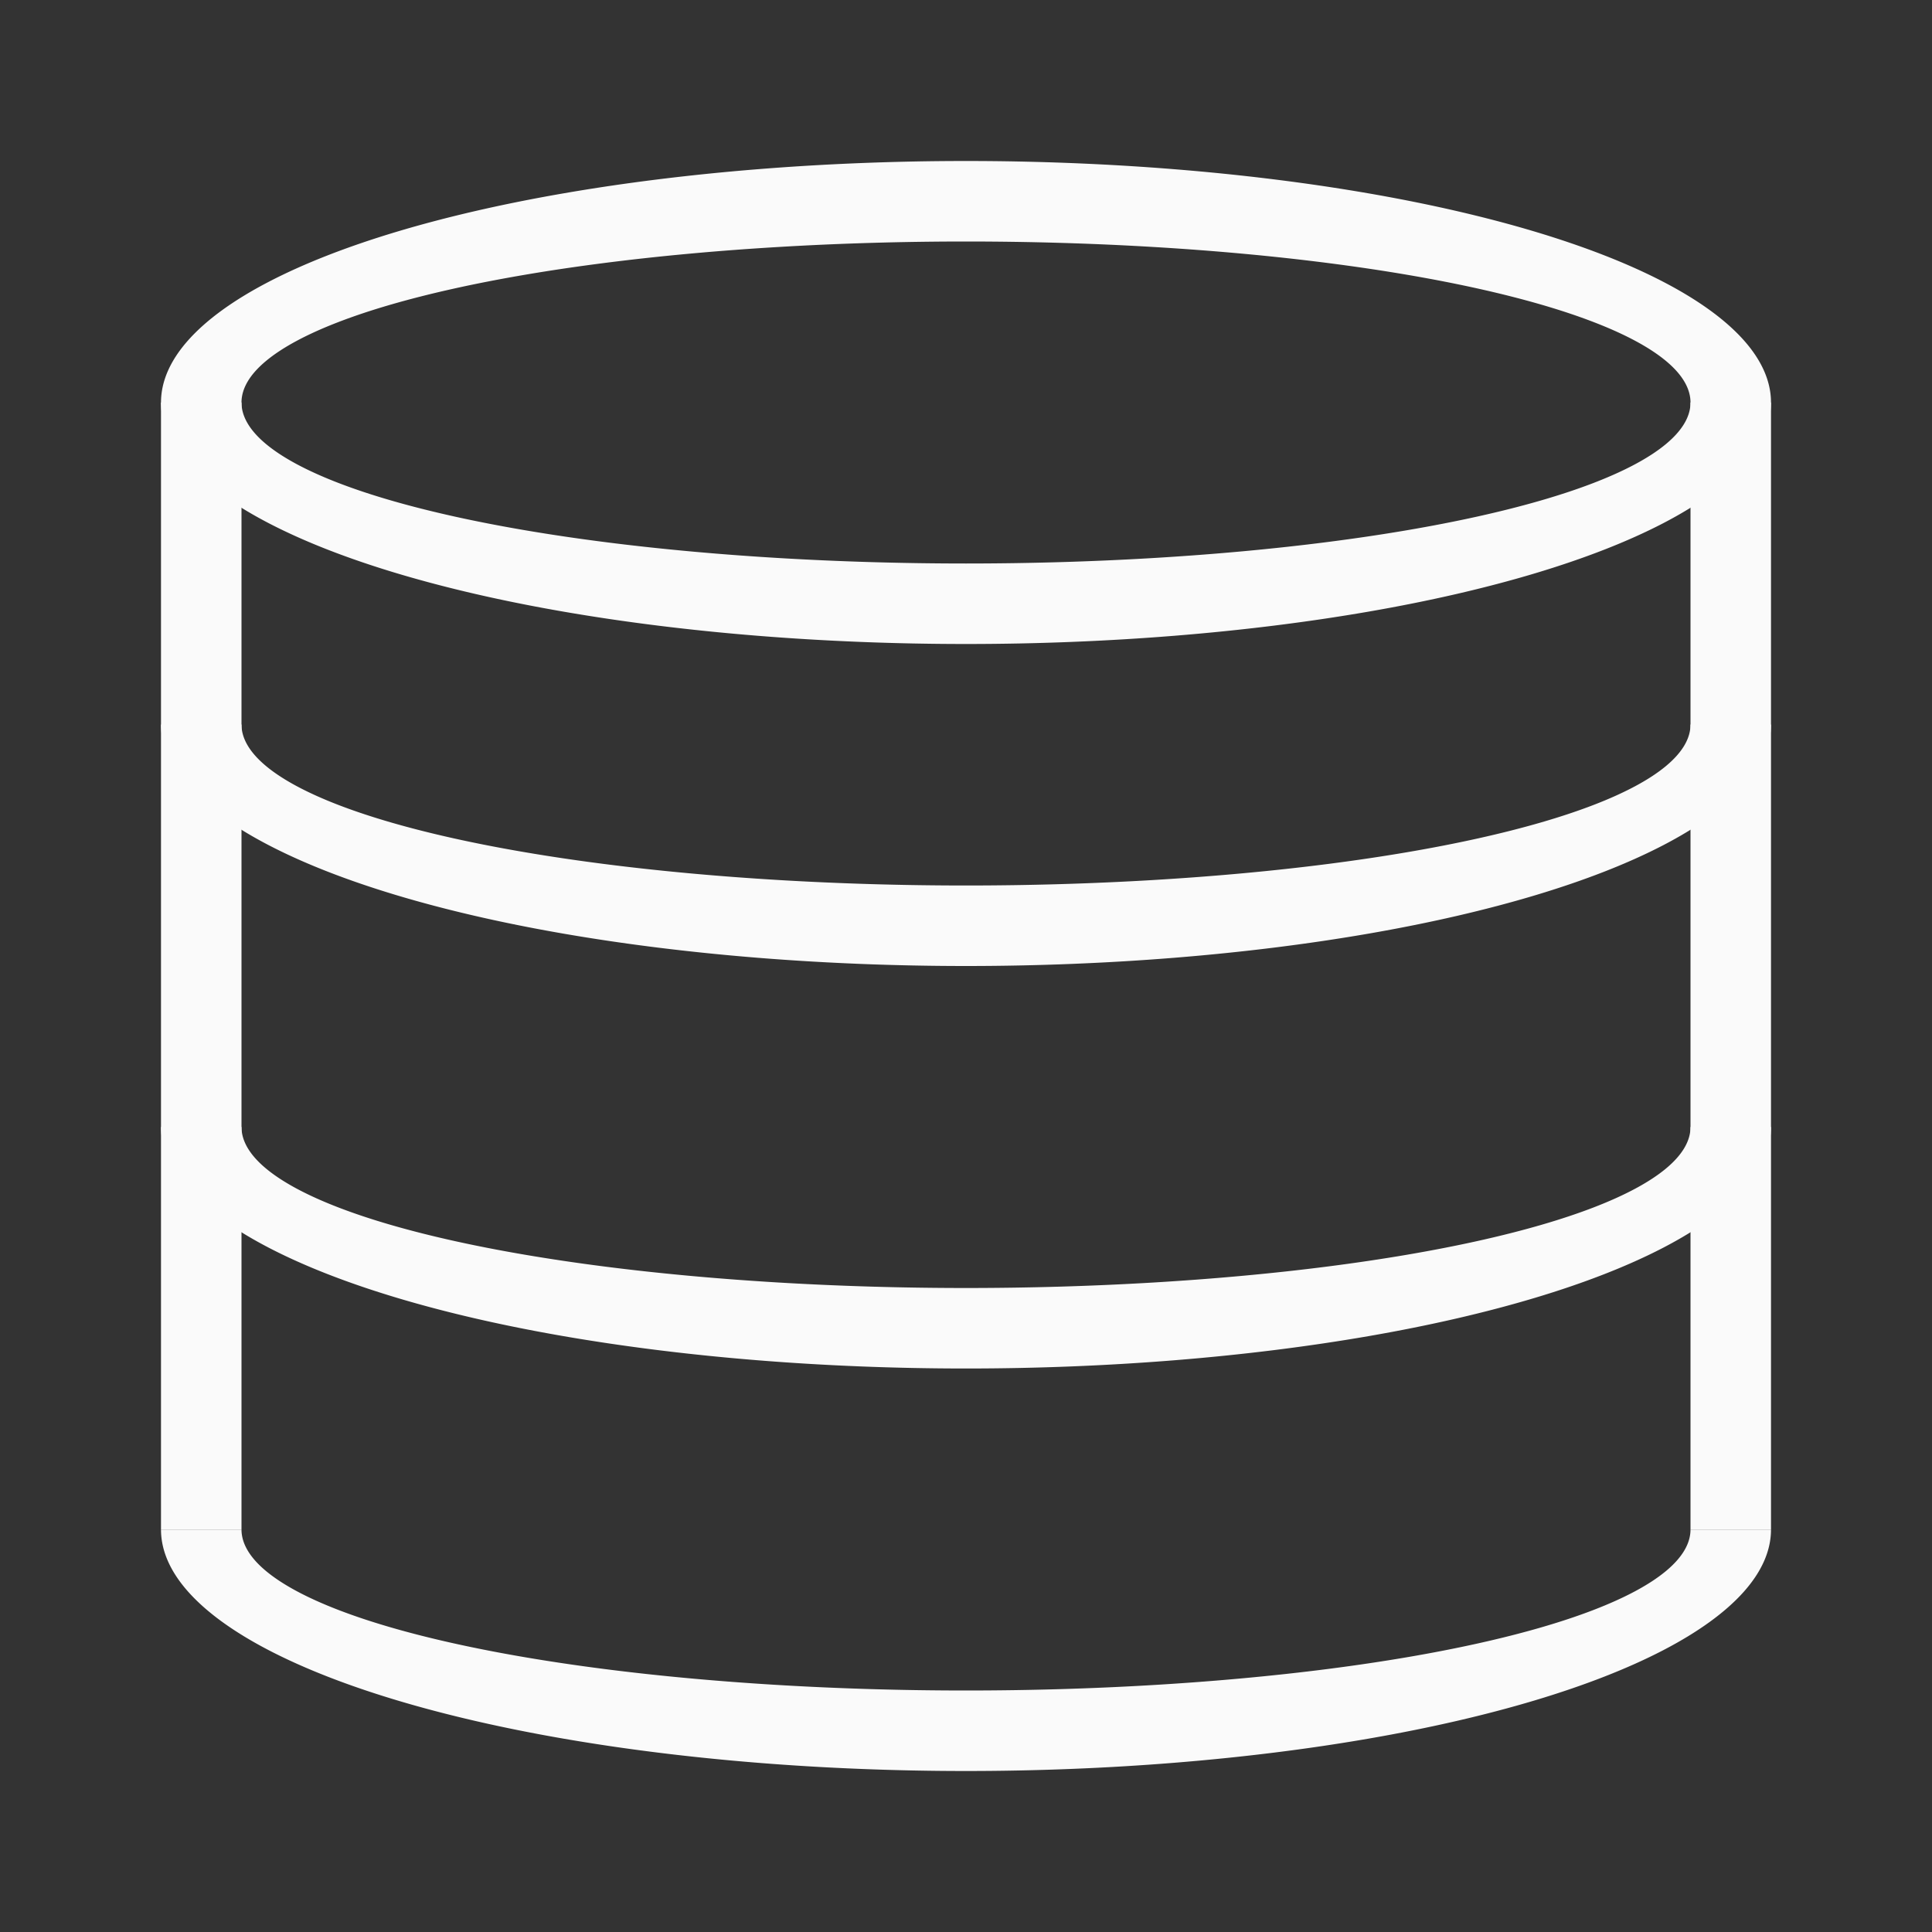 <svg viewBox="0 0 24 24" xmlns="http://www.w3.org/2000/svg"><rect x="0" y="0" width="24" height="24" fill="#333333" stroke="none"/><g fill="#fafafa"><path d="m12 2a10 3 0 0 0 -10 3 10 3 0 0 0 10 3 10 3 0 0 0 10-3 10 3 0 0 0 -10-3zm0 1a9 2 0 0 1 9 2 9 2 0 0 1 -9 2 9 2 0 0 1 -9-2 9 2 0 0 1 9-2z"/><path d="m2 19a10 3 0 0 0 10 3 10 3 0 0 0 10-3h-1a9 2 0 0 1 -9 2 9 2 0 0 1 -9-2z"/><path d="m2 14a10 3 0 0 0 10 3 10 3 0 0 0 10-3h-1a9 2 0 0 1 -9 2 9 2 0 0 1 -9-2z"/><path d="m2 9a10 3 0 0 0 10 3 10 3 0 0 0 10-3h-1a9 2 0 0 1 -9 2 9 2 0 0 1 -9-2z"/><path d="m2 5h1v14h-1z"/><path d="m21 5h1v14h-1z"/></g></svg>